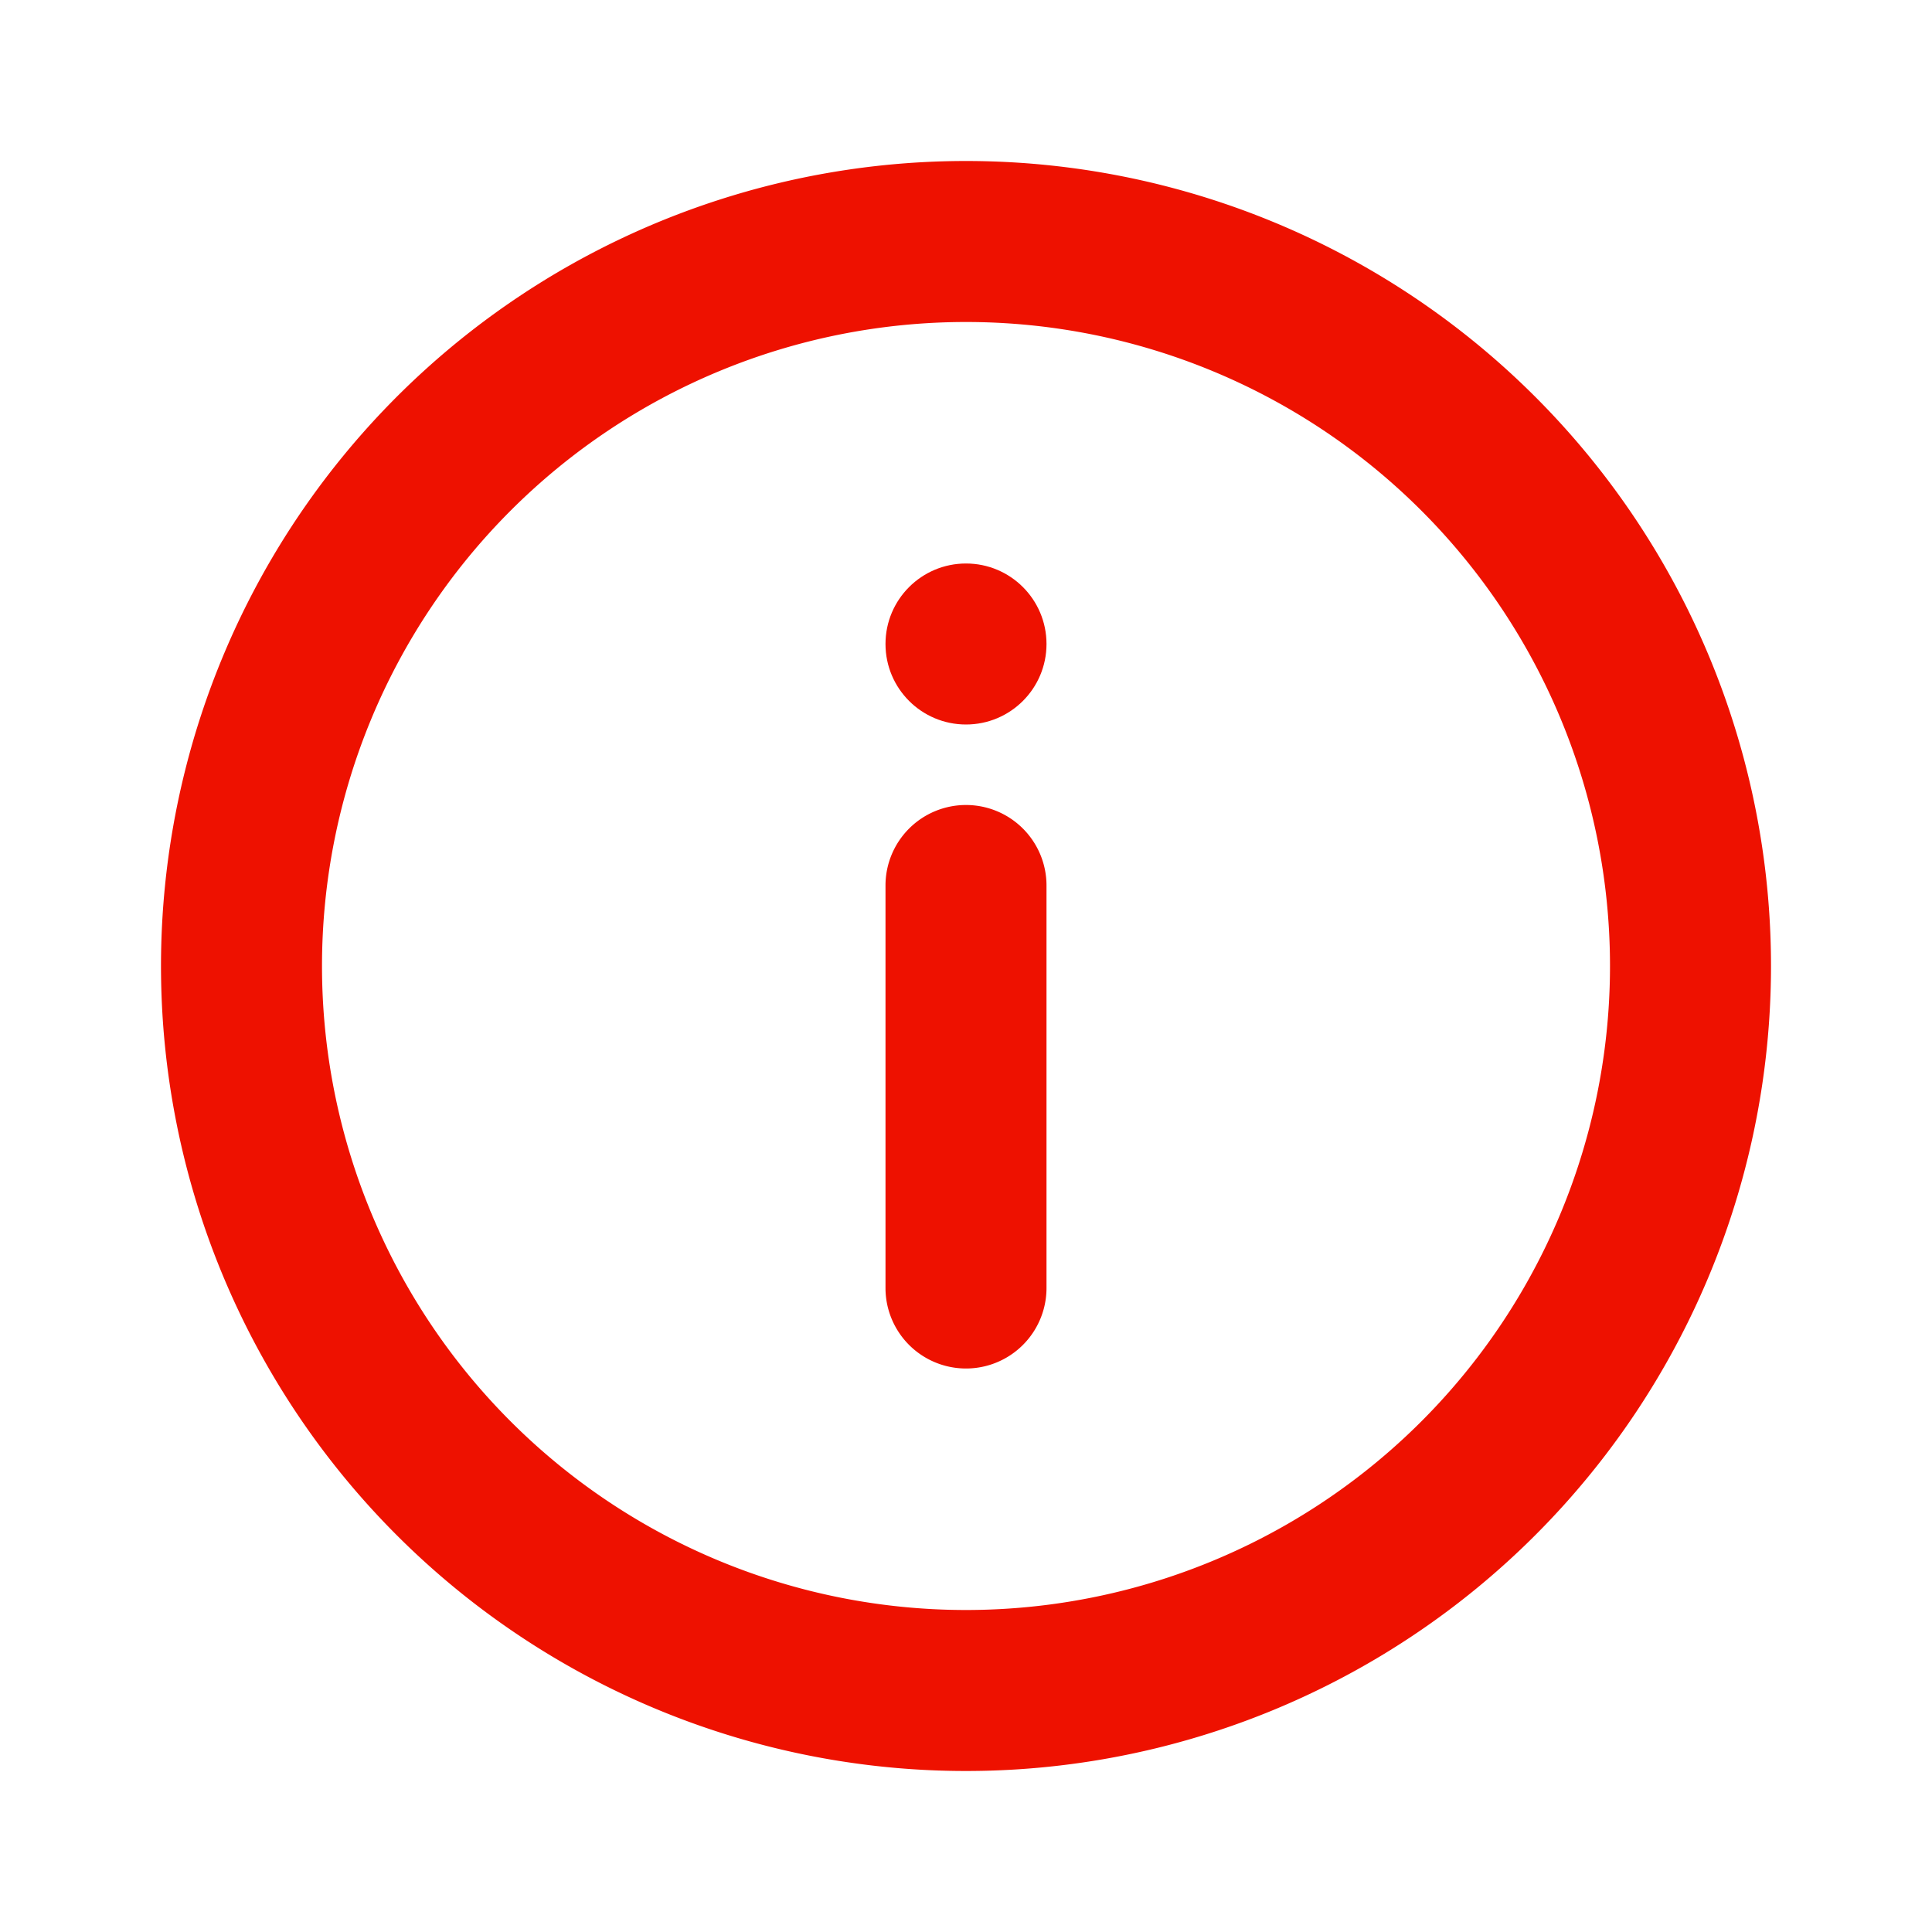 <svg xmlns="http://www.w3.org/2000/svg" viewBox="0 0 24 24" fill="#ee1100">
    <g data-name="Layer 2">
        <g data-name="info">
            <rect width="24" height="24" transform="rotate(180 12 12)" opacity="0" />
            <path d="M12 2a10 10 0 1 0 10 10A10 10 0 0 0 12 2zm0 18a8 8 0 1 1 8-8 8 8 0 0 1-8 8z" />
            <circle cx="12" cy="8" r="1" />
            <path d="M12 10a1 1 0 0 0-1 1v5a1 1 0 0 0 2 0v-5a1 1 0 0 0-1-1z" />
        </g>
    </g>
</svg>